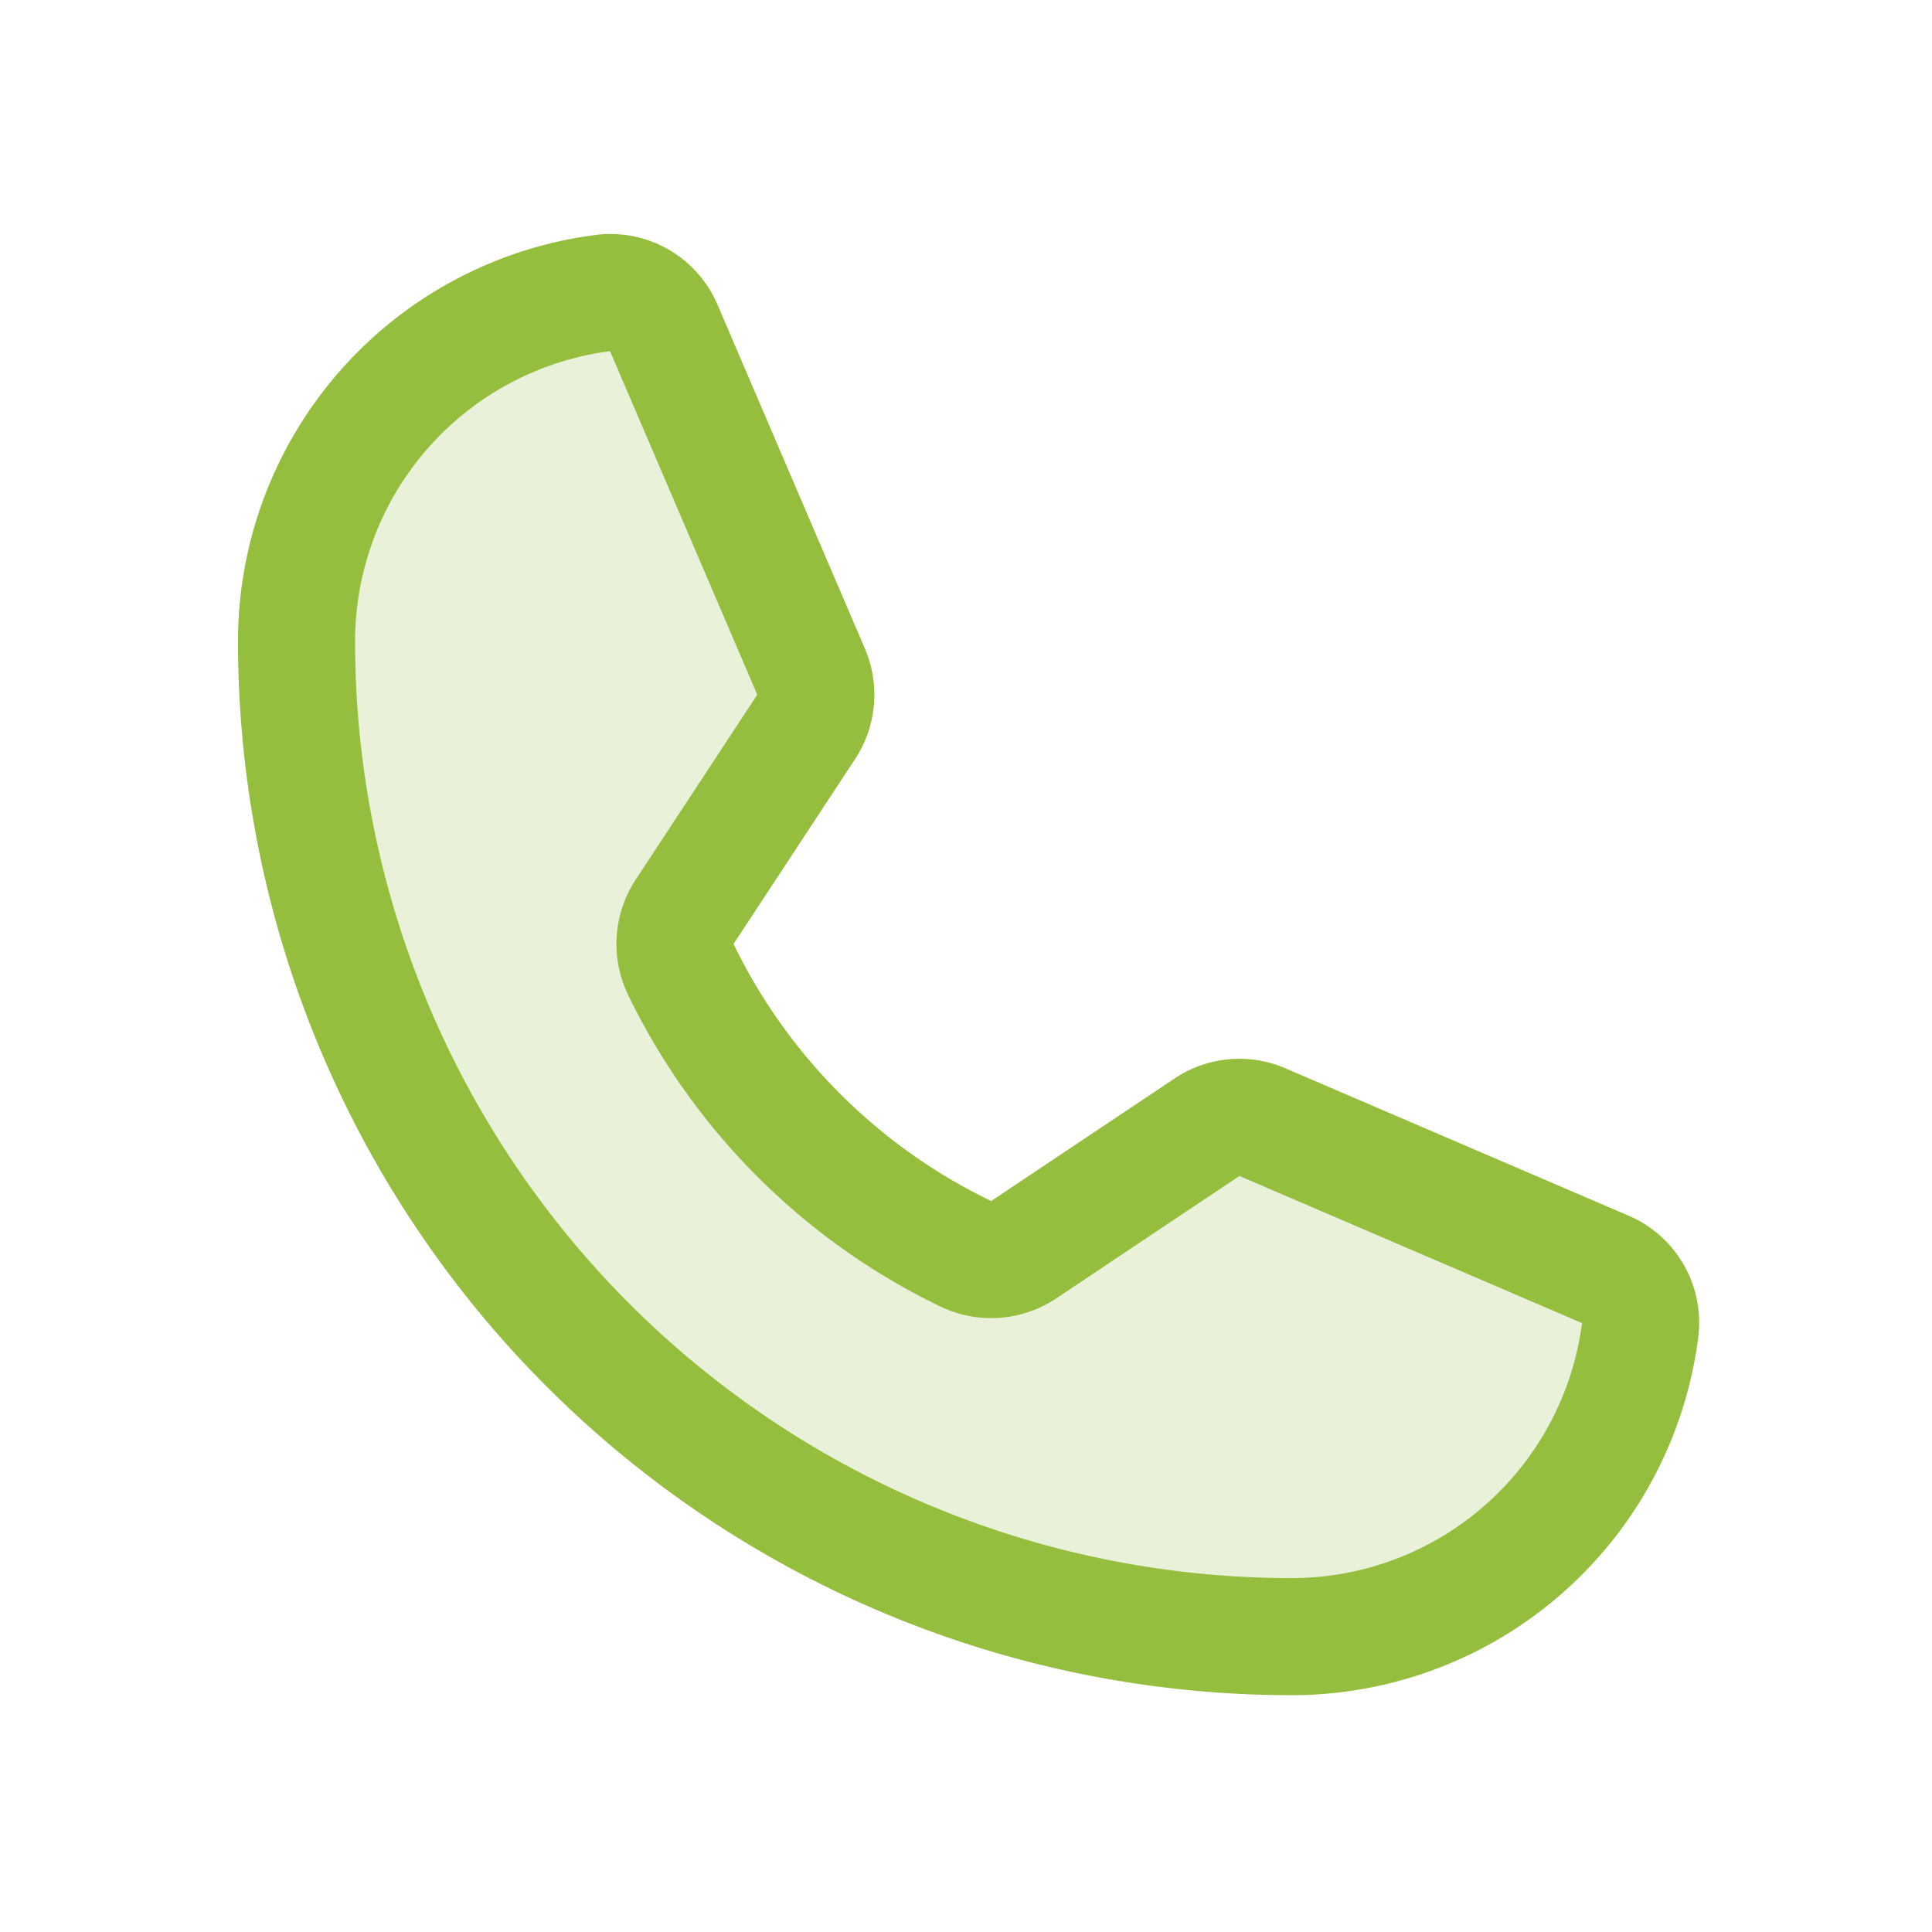 <svg viewBox="0 0 33 33" fill="none" xmlns="http://www.w3.org/2000/svg"><path opacity=".2" d="M11.627 16.555a10.45 10.45 0 0 0 4.875 4.863 1 1 0 0 0 .988-.075l3.125-2.088a.988.988 0 0 1 .95-.087l5.85 2.512a.988.988 0 0 1 .6 1.038 6 6 0 0 1-5.95 5.237 17 17 0 0 1-17-17 6 6 0 0 1 5.237-5.95.987.987 0 0 1 1.037.6l2.513 5.863a1 1 0 0 1-.075.937L11.69 15.58a1 1 0 0 0-.063.975Z" fill="#95BE3F"/><path d="M11.627 16.555a10.45 10.45 0 0 0 4.875 4.863 1 1 0 0 0 .988-.075l3.125-2.088a.988.988 0 0 1 .95-.087l5.85 2.512a.988.988 0 0 1 .6 1.038 6 6 0 0 1-5.95 5.237 17 17 0 0 1-17-17 6 6 0 0 1 5.237-5.95.987.987 0 0 1 1.037.6l2.513 5.863a1 1 0 0 1-.075.937L11.69 15.58a1 1 0 0 0-.063.975v0Z" stroke="#95BE3F" stroke-width="2" stroke-linecap="round" stroke-linejoin="round"/></svg>